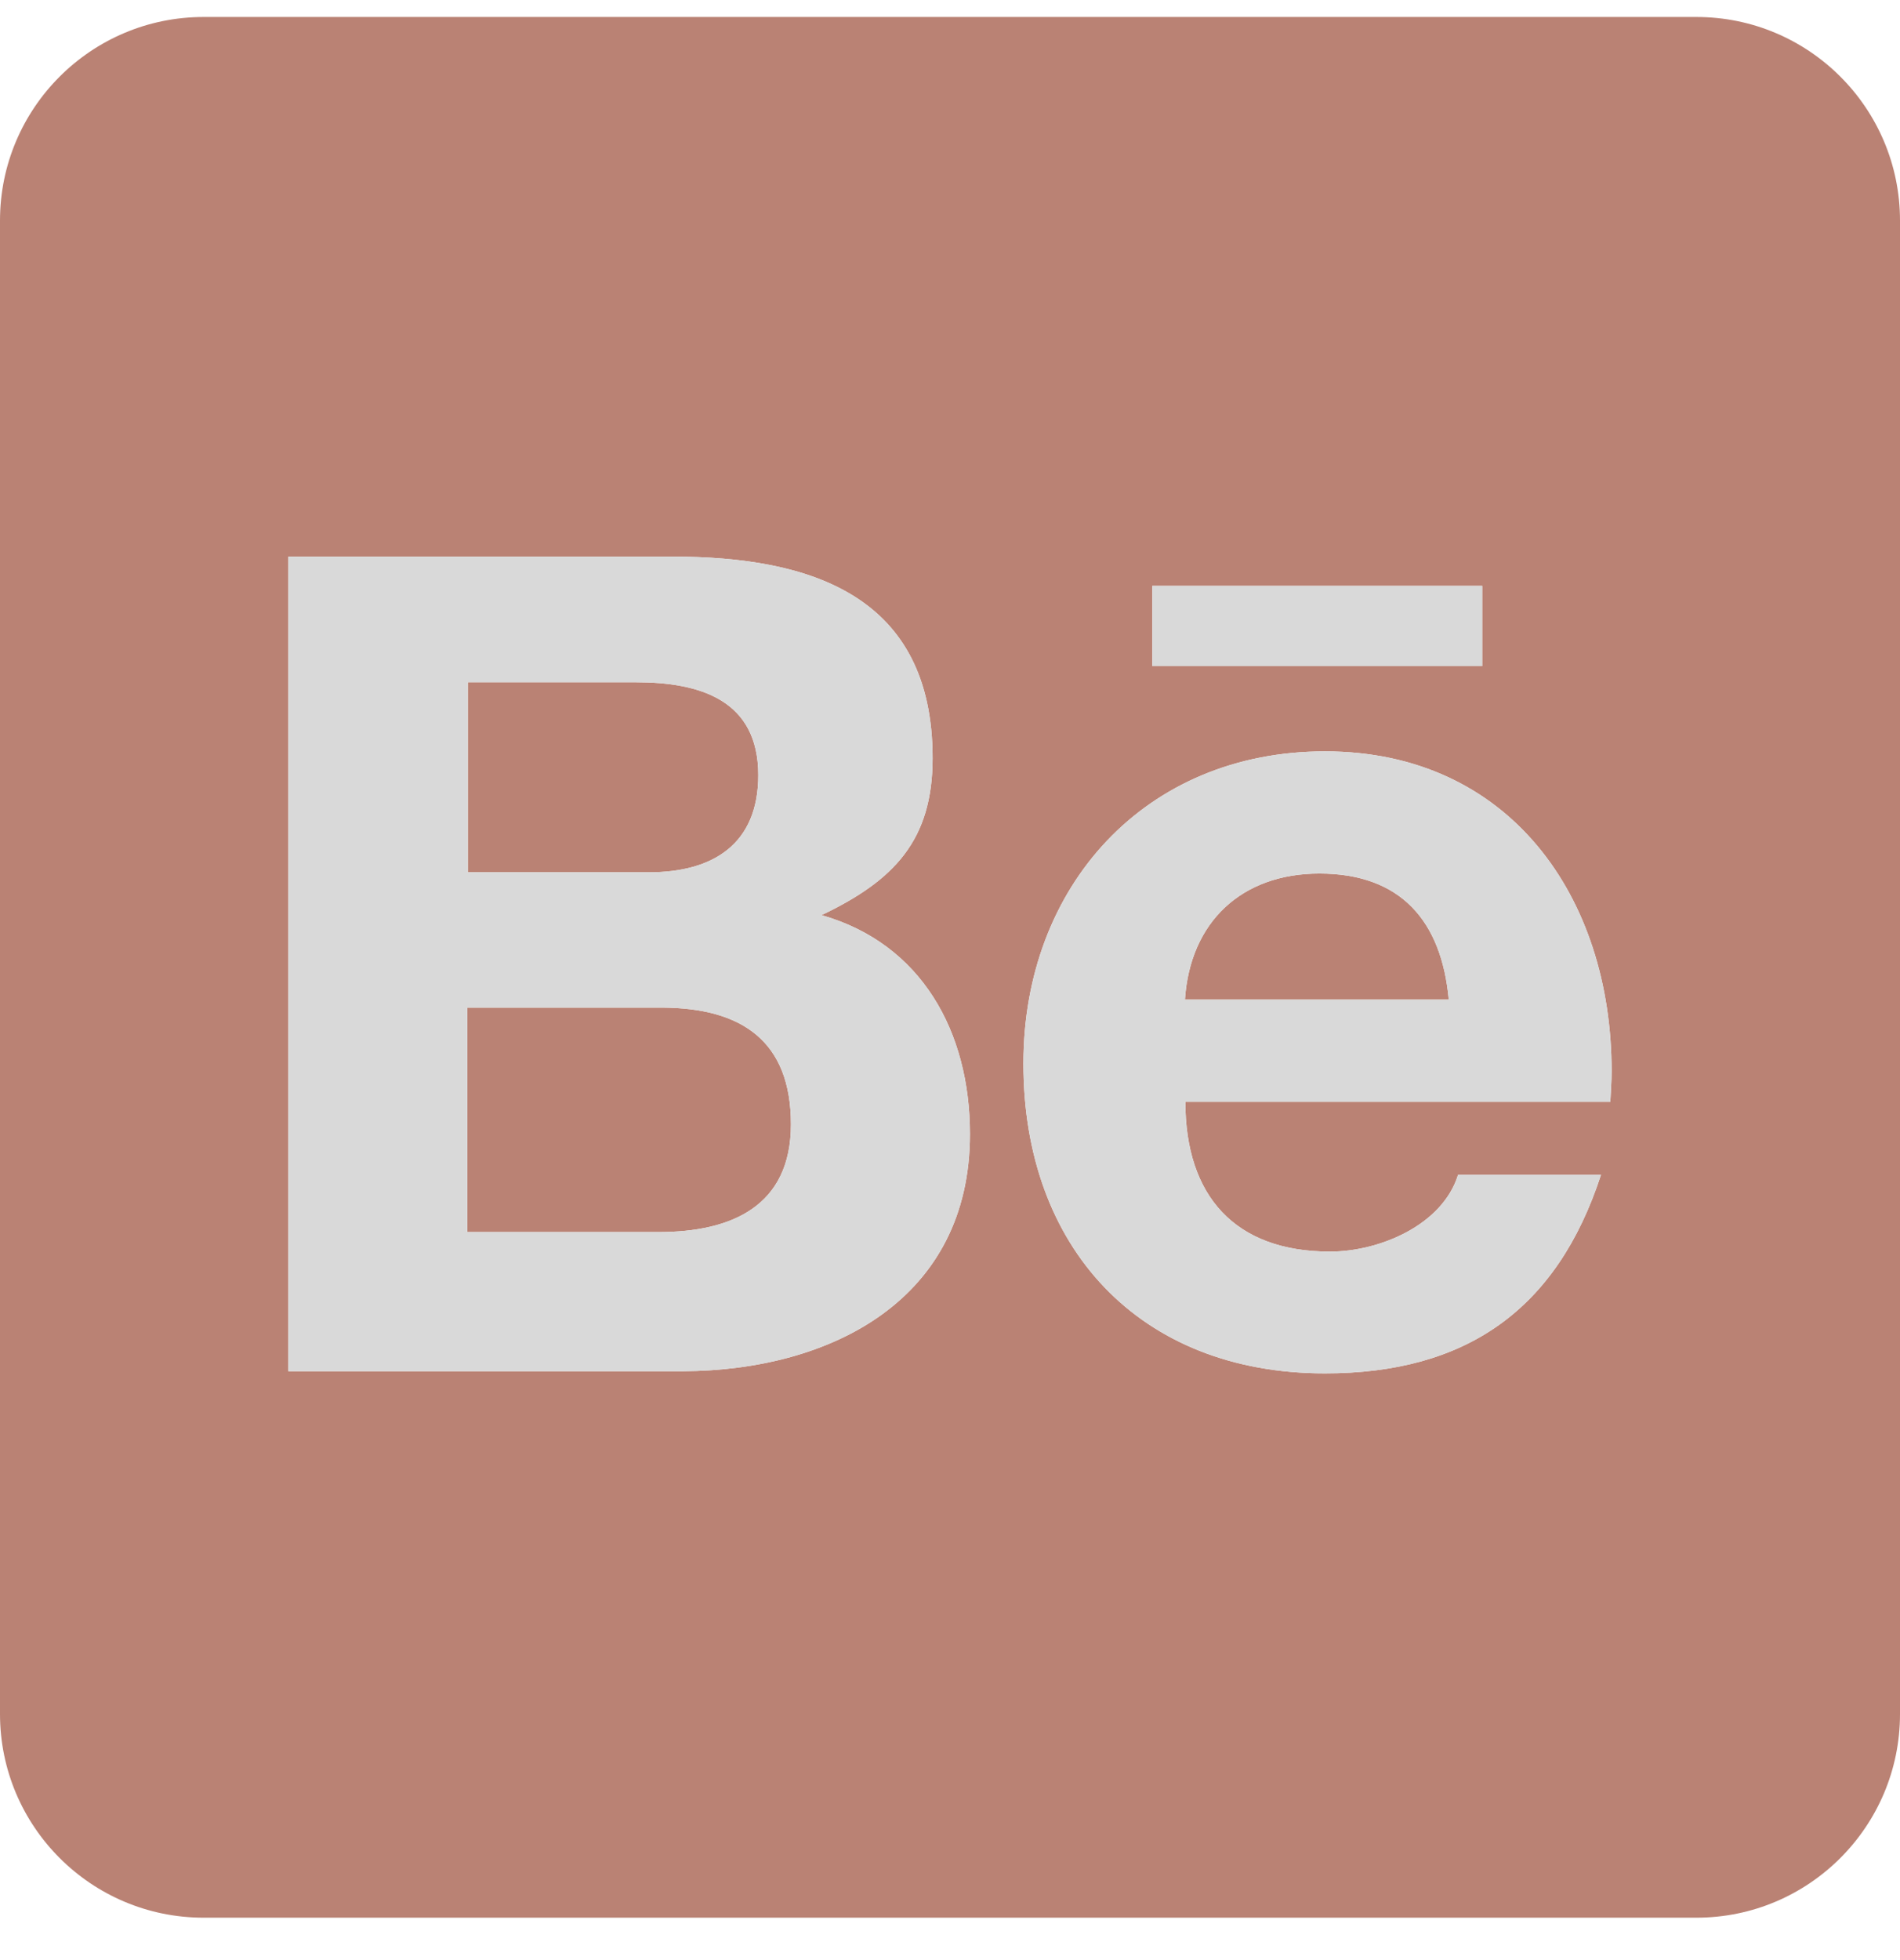 <svg width="32" height="33" viewBox="0 0 32 33" fill="none" xmlns="http://www.w3.org/2000/svg">
<path d="M13.321 18.929C13.321 20.307 12.321 20.743 11.093 20.743H7.871V16.964H11.157C12.486 16.971 13.321 17.521 13.321 18.929ZM12.771 13.05C12.771 11.786 11.793 11.486 10.707 11.486H7.879V14.686H10.929C12.007 14.686 12.771 14.214 12.771 13.05ZM22.221 14.707C20.914 14.707 20.043 15.521 19.957 16.829H24.4C24.279 15.507 23.593 14.707 22.221 14.707ZM32 3.714V28.857C32 30.75 30.464 32.286 28.571 32.286H3.429C1.536 32.286 0 30.75 0 28.857V3.714C0 1.821 1.536 0.286 3.429 0.286H28.571C30.464 0.286 32 1.821 32 3.714ZM19.407 11.214H24.964V9.864H19.407V11.214ZM16.336 19.093C16.336 17.372 15.521 15.886 13.836 15.407C15.064 14.822 15.707 14.143 15.707 12.764C15.707 10.036 13.671 9.371 11.321 9.371H4.857V23.086H11.507C14 23.072 16.336 21.879 16.336 19.093ZM27.143 18.036C27.143 15.1 25.421 12.65 22.314 12.65C19.286 12.65 17.236 14.921 17.236 17.907C17.236 21 19.186 23.122 22.314 23.122C24.686 23.122 26.221 22.057 26.964 19.779H24.557C24.293 20.629 23.229 21.072 22.4 21.072C20.8 21.072 19.964 20.136 19.964 18.55H27.121C27.129 18.386 27.143 18.207 27.143 18.036Z" fill="#BA8274"/>
<path fill-rule="evenodd" clip-rule="evenodd" d="M16.336 19.093C16.336 17.372 15.521 15.886 13.836 15.407C15.064 14.822 15.707 14.143 15.707 12.764C15.707 10.036 13.671 9.371 11.321 9.371H4.857V23.086H11.507C14 23.072 16.336 21.879 16.336 19.093ZM11.093 20.743C12.321 20.743 13.321 20.307 13.321 18.929C13.321 17.521 12.486 16.971 11.157 16.964H7.871V20.743H11.093ZM10.707 11.486C11.793 11.486 12.771 11.786 12.771 13.05C12.771 14.214 12.007 14.686 10.929 14.686H7.879V11.486H10.707Z" fill="#D9D9D9"/>
<path fill-rule="evenodd" clip-rule="evenodd" d="M27.143 18.036C27.143 15.1 25.421 12.65 22.314 12.65C19.286 12.65 17.236 14.921 17.236 17.907C17.236 21 19.186 23.122 22.314 23.122C24.686 23.122 26.221 22.057 26.964 19.779H24.557C24.293 20.629 23.229 21.072 22.4 21.072C20.8 21.072 19.964 20.136 19.964 18.55H27.121C27.129 18.386 27.143 18.207 27.143 18.036ZM19.957 16.829C20.043 15.521 20.914 14.707 22.221 14.707C23.593 14.707 24.279 15.507 24.4 16.829H19.957Z" fill="#D9D9D9"/>
<path d="M19.407 11.214H24.964V9.864H19.407V11.214Z" fill="#D9D9D9"/>
</svg>
